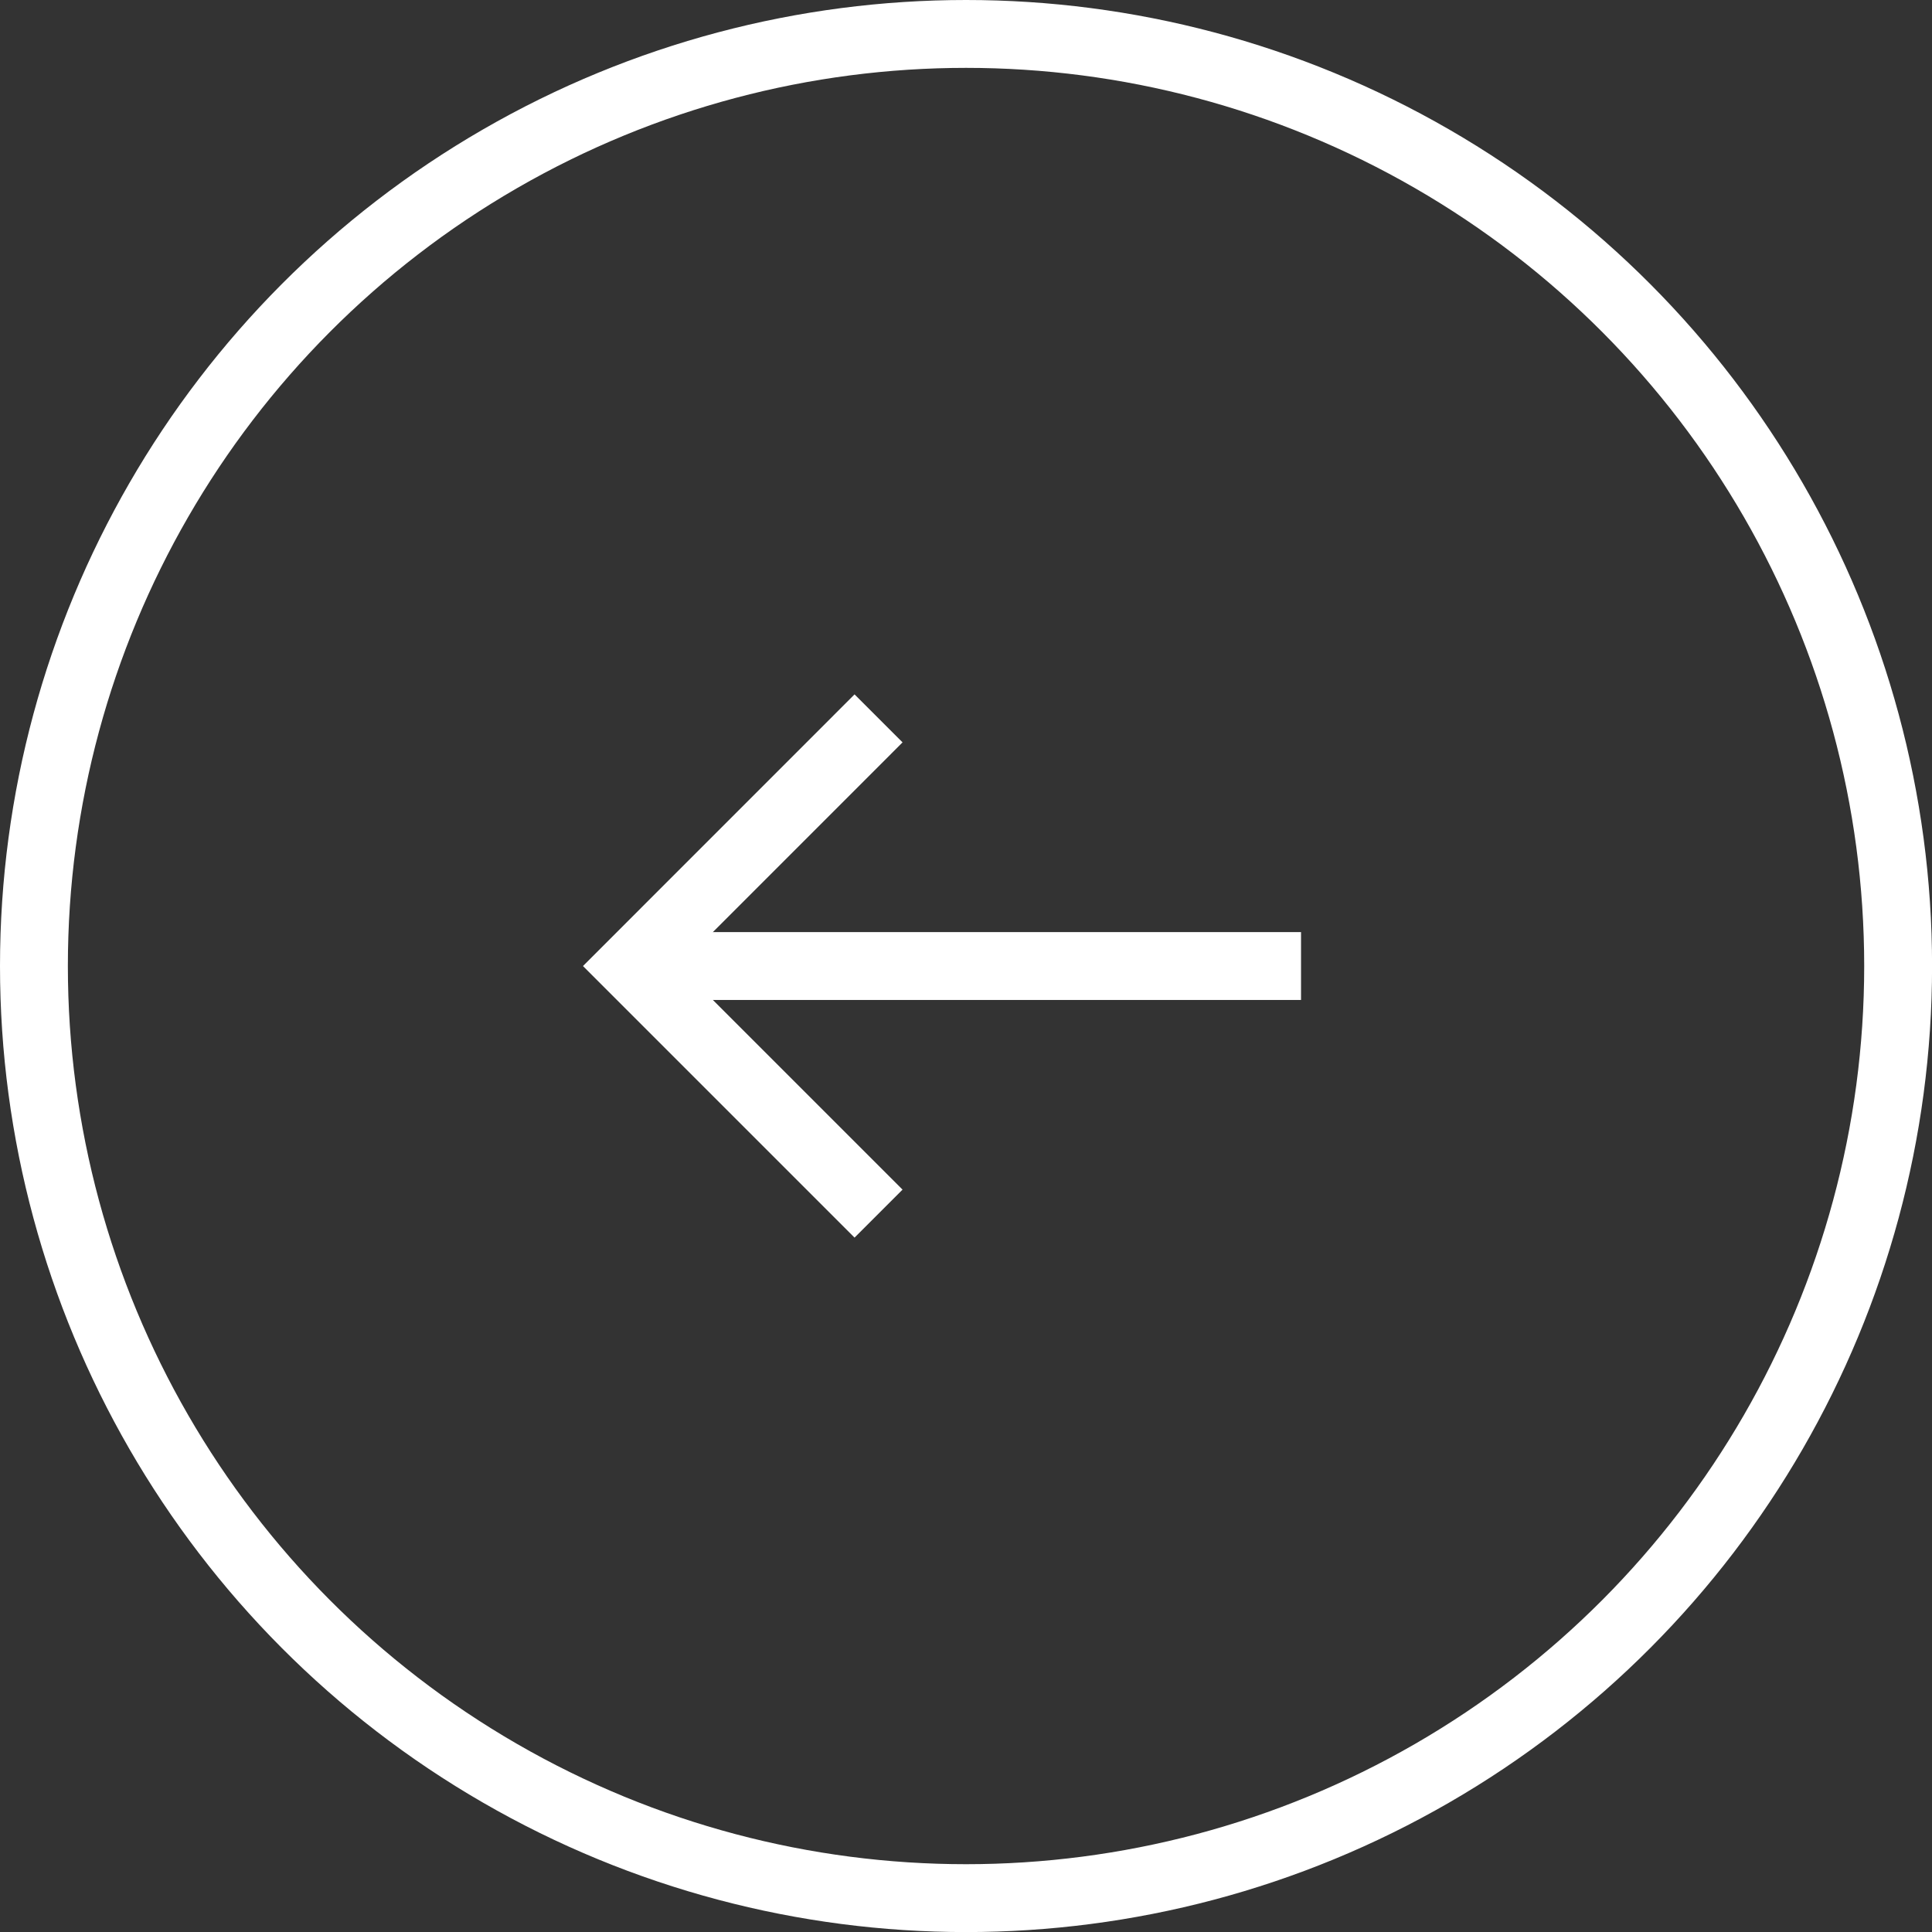 <?xml version="1.0" encoding="utf-8"?>
<!-- Generator: Adobe Illustrator 17.0.1, SVG Export Plug-In . SVG Version: 6.00 Build 0)  -->
<!DOCTYPE svg PUBLIC "-//W3C//DTD SVG 1.1//EN" "http://www.w3.org/Graphics/SVG/1.1/DTD/svg11.dtd">
<svg version="1.1" id="Layer_1" xmlns="http://www.w3.org/2000/svg" xmlns:xlink="http://www.w3.org/1999/xlink" x="0px" y="0px"
	 width="28.467px" height="28.467px" viewBox="0 0 28.467 28.467" enable-background="new 0 0 28.467 28.467" xml:space="preserve">
<rect x="0" y="0" width="28.467" height="28.467" fill="#333333" stroke="none"/>
<g>
	<circle fill="none" stroke="#FFFFFF" stroke-miterlimit="10" cx="14.234" cy="14.234" r="13.734"/>
	<g>
		<polyline fill="none" stroke="#FFFFFF" stroke-miterlimit="10" points="12.945,17.882 9.297,14.234 12.945,10.585 		"/>
		<line fill="none" stroke="#FFFFFF" stroke-miterlimit="10" x1="9.297" y1="14.234" x2="19.17" y2="14.234"/>
	</g>
</g>
</svg>
